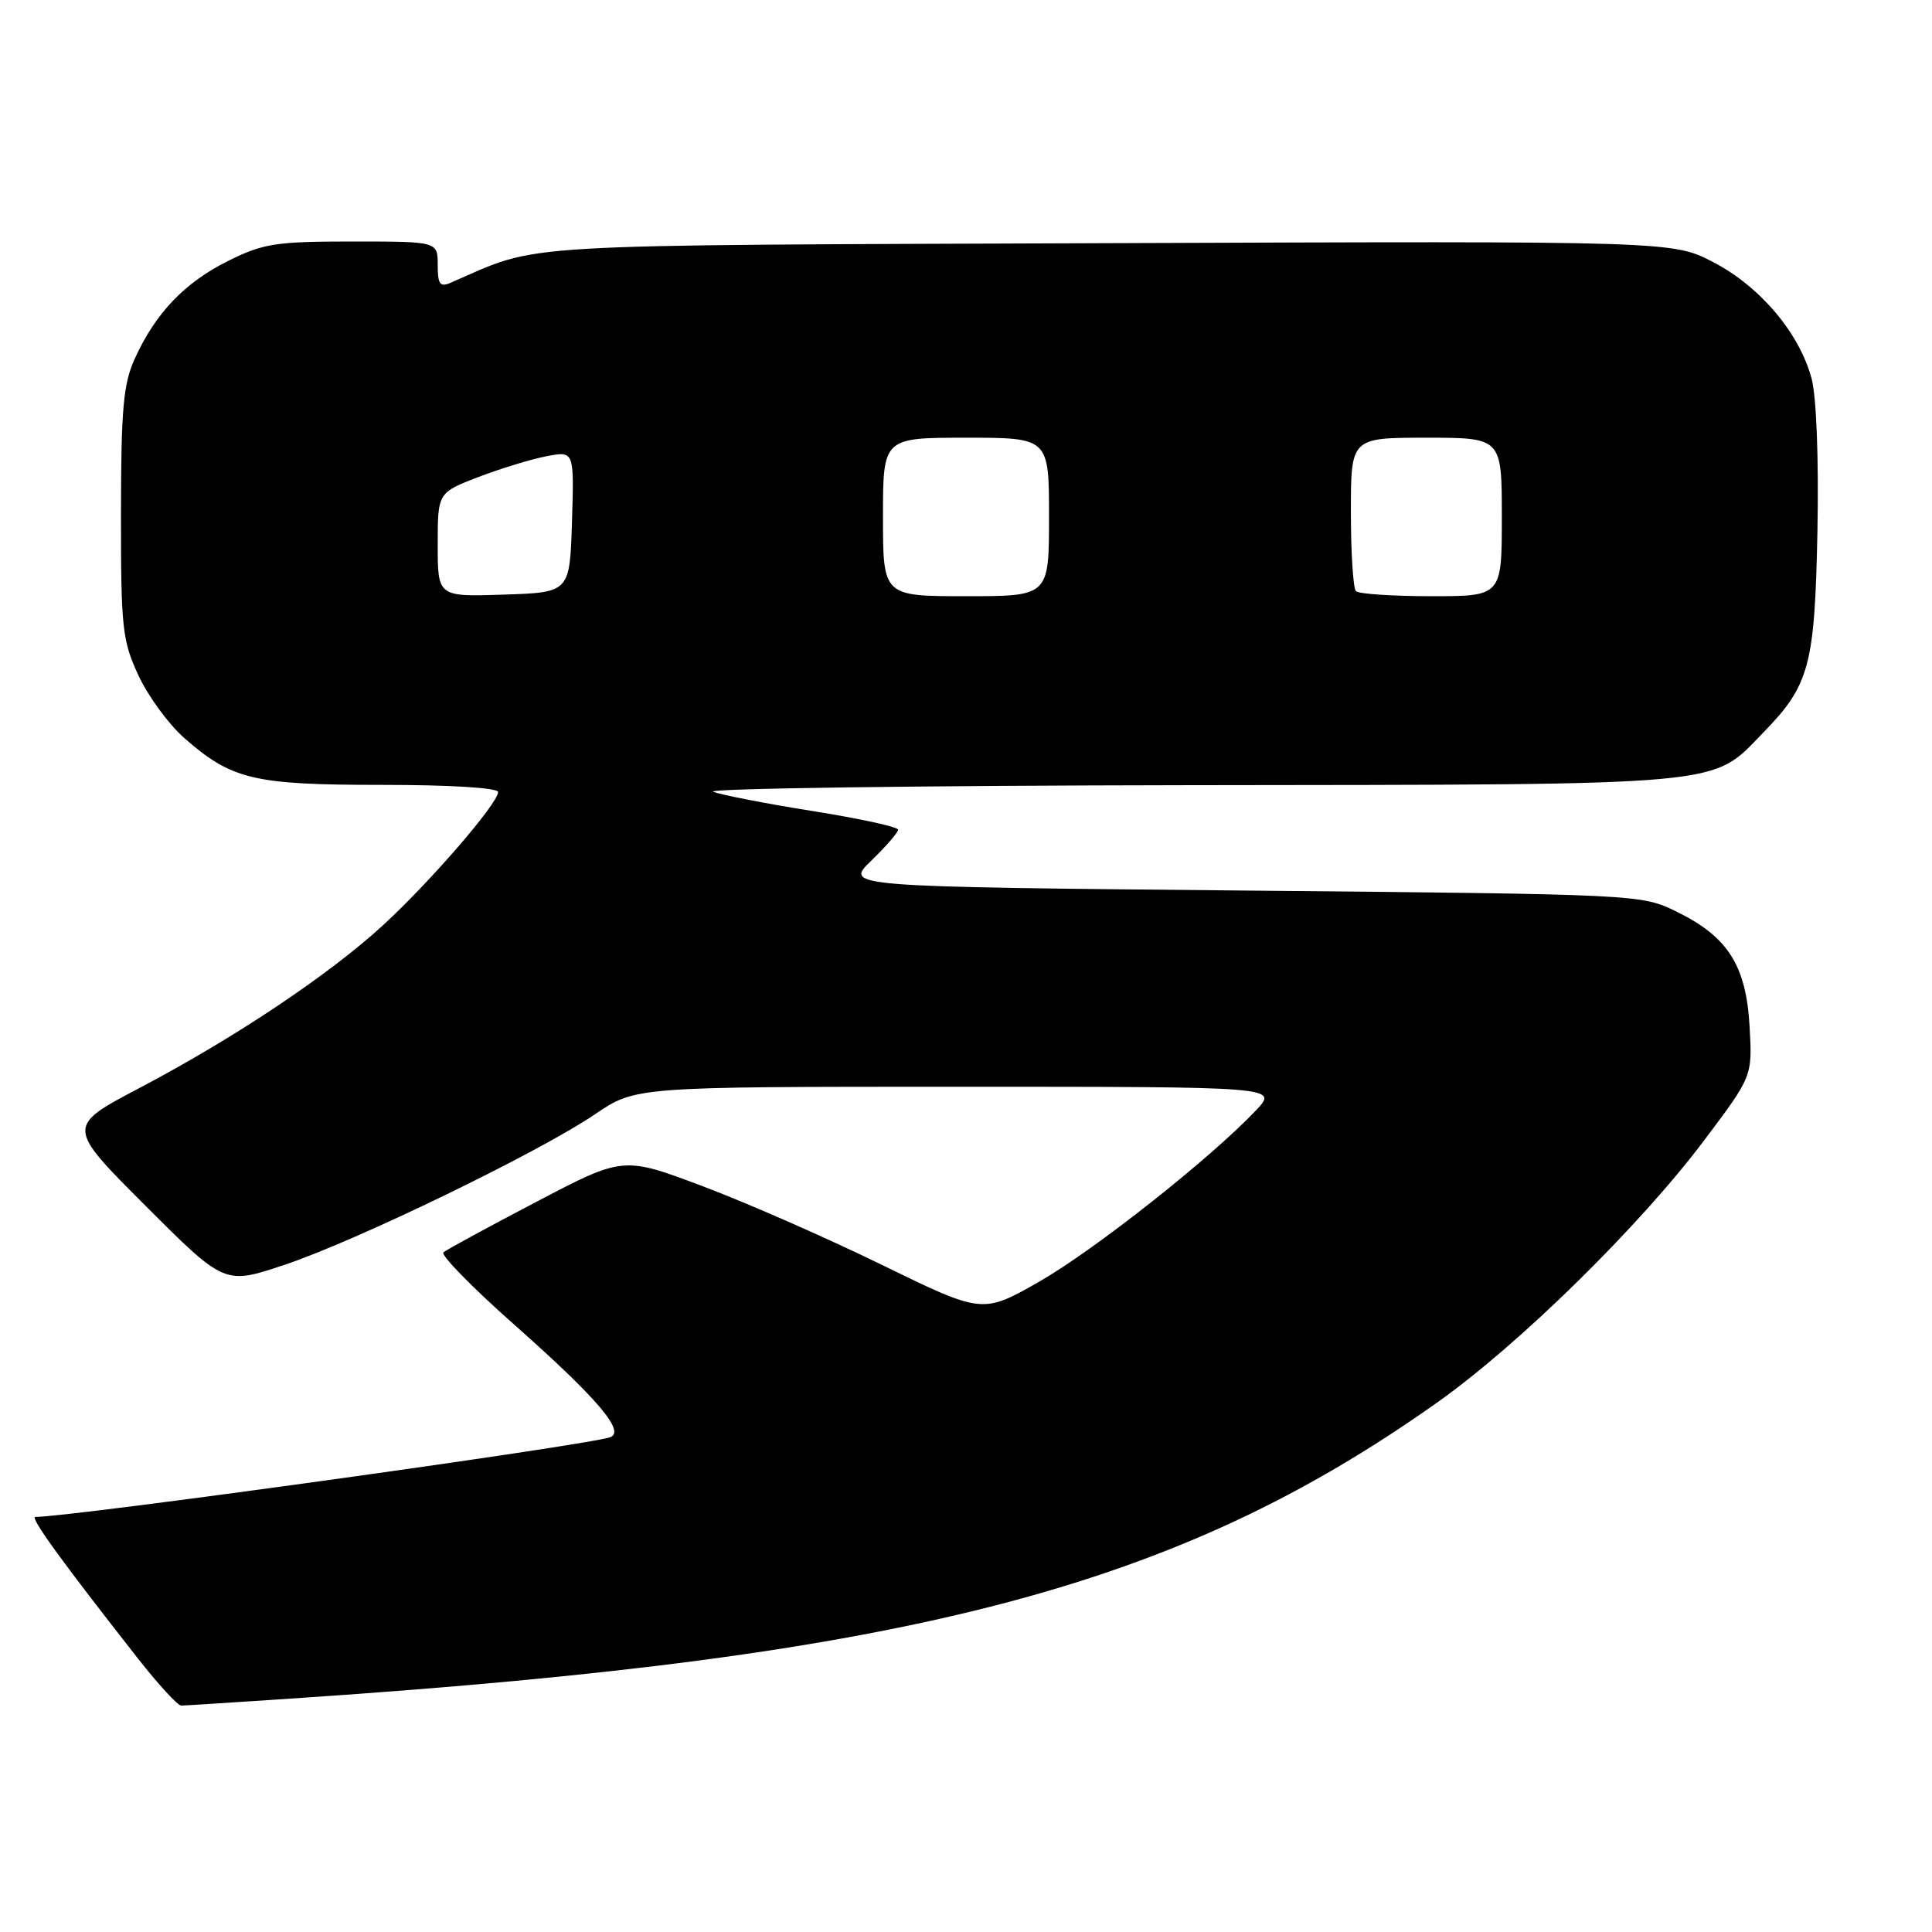 <?xml version="1.0" encoding="UTF-8" standalone="no"?>
<!DOCTYPE svg PUBLIC "-//W3C//DTD SVG 1.1//EN" "http://www.w3.org/Graphics/SVG/1.1/DTD/svg11.dtd" >
<svg xmlns="http://www.w3.org/2000/svg" xmlns:xlink="http://www.w3.org/1999/xlink" version="1.1" viewBox="0 0 256 256">
 <g >
 <path fill="currentColor"
d=" M 40.17 224.96 C 120.74 219.52 155.80 210.39 190.46 185.82 C 201.34 178.11 217.30 162.43 225.85 151.05 C 232.20 142.61 232.20 142.61 231.83 136.03 C 231.38 127.96 228.97 124.15 222.24 120.84 C 217.50 118.50 217.50 118.50 164.69 118.00 C 111.89 117.50 111.89 117.50 115.44 114.05 C 117.40 112.16 119.00 110.31 119.00 109.94 C 119.00 109.57 113.94 108.47 107.75 107.48 C 101.56 106.50 95.60 105.34 94.50 104.91 C 93.40 104.48 121.75 104.09 157.50 104.04 C 229.92 103.95 226.66 104.25 233.70 97.01 C 239.77 90.78 240.47 88.15 240.82 70.35 C 241.00 60.75 240.69 52.56 240.04 50.14 C 238.42 44.13 233.24 37.99 227.06 34.76 C 221.66 31.94 221.66 31.94 147.08 32.22 C 66.27 32.52 71.87 32.19 59.75 37.45 C 58.30 38.09 58.00 37.69 58.00 35.11 C 58.00 32.00 58.00 32.00 46.70 32.00 C 36.55 32.00 34.86 32.26 30.22 34.58 C 24.47 37.44 20.61 41.48 17.87 47.50 C 16.34 50.85 16.04 54.18 16.03 68.00 C 16.02 83.20 16.20 84.89 18.35 89.51 C 19.63 92.26 22.35 95.97 24.38 97.76 C 30.71 103.32 33.58 104.00 50.62 104.00 C 59.65 104.00 66.00 104.39 66.00 104.95 C 66.00 106.46 56.86 117.02 50.63 122.71 C 43.43 129.28 31.06 137.54 18.51 144.15 C 8.78 149.27 8.78 149.27 19.27 159.76 C 29.76 170.25 29.76 170.25 37.66 167.61 C 47.18 164.44 71.43 152.68 78.85 147.64 C 84.20 144.00 84.20 144.00 126.79 144.00 C 169.37 144.00 169.37 144.00 166.44 147.11 C 160.46 153.44 145.03 165.63 137.73 169.81 C 130.19 174.11 130.19 174.11 116.85 167.60 C 109.51 164.01 98.79 159.31 93.03 157.15 C 82.57 153.22 82.57 153.22 71.03 159.27 C 64.69 162.59 59.17 165.59 58.76 165.94 C 58.36 166.29 62.55 170.58 68.08 175.47 C 79.21 185.33 82.96 189.74 80.82 190.45 C 77.44 191.58 9.48 201.00 4.69 201.00 C 3.91 201.00 8.10 206.79 18.27 219.75 C 20.97 223.19 23.55 226.00 24.01 226.00 C 24.47 226.00 31.74 225.53 40.17 224.96 Z  M 58.00 72.18 C 58.00 65.28 58.00 65.28 63.44 63.19 C 66.44 62.05 70.50 60.81 72.48 60.44 C 76.08 59.76 76.08 59.76 75.79 69.13 C 75.50 78.50 75.50 78.50 66.75 78.79 C 58.00 79.08 58.00 79.08 58.00 72.18 Z  M 117.00 68.50 C 117.00 58.00 117.00 58.00 128.00 58.00 C 139.00 58.00 139.00 58.00 139.00 68.50 C 139.00 79.00 139.00 79.00 128.00 79.00 C 117.00 79.00 117.00 79.00 117.00 68.50 Z  M 179.67 78.33 C 179.30 77.97 179.00 73.24 179.00 67.83 C 179.00 58.00 179.00 58.00 189.00 58.00 C 199.00 58.00 199.00 58.00 199.00 68.50 C 199.00 79.00 199.00 79.00 189.67 79.00 C 184.53 79.00 180.03 78.70 179.67 78.33 Z "/>
</g>
</svg>